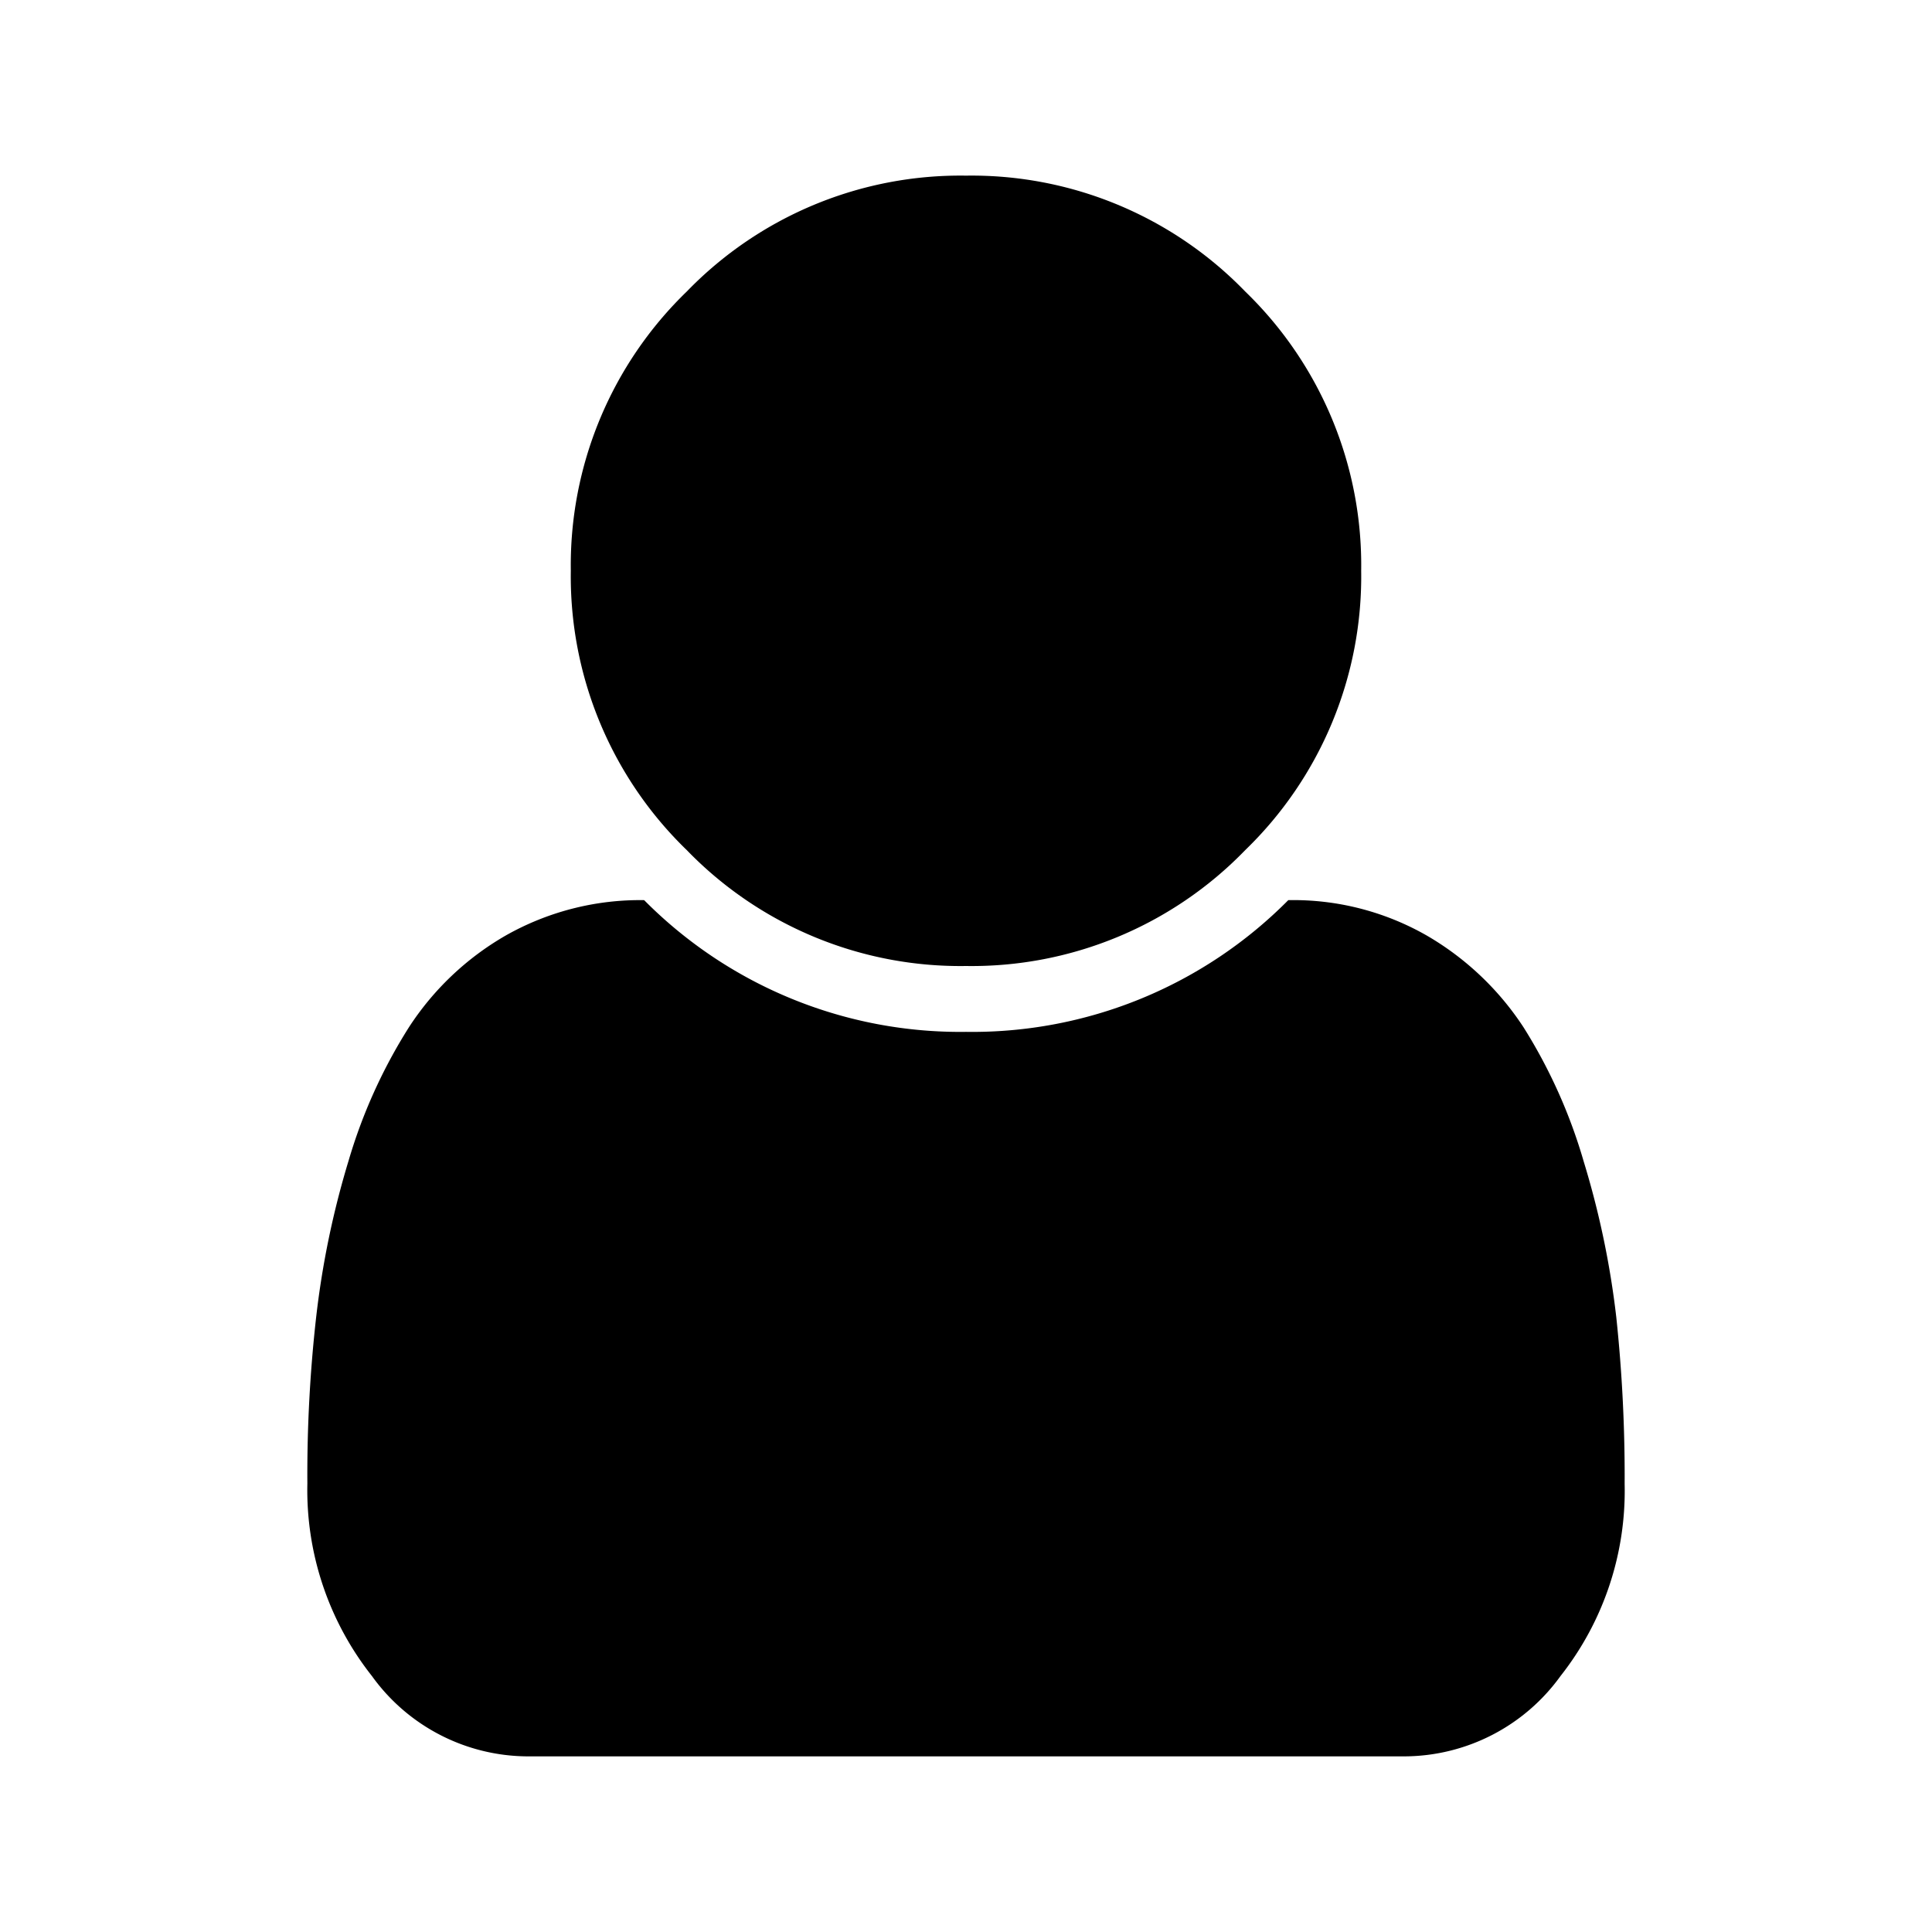 <?xml version="1.0" standalone="no"?><!DOCTYPE svg PUBLIC "-//W3C//DTD SVG 1.1//EN" "http://www.w3.org/Graphics/SVG/1.1/DTD/svg11.dtd"><svg t="1591349083307" class="icon" viewBox="0 0 1024 1024" version="1.1" xmlns="http://www.w3.org/2000/svg" p-id="2612" xmlns:xlink="http://www.w3.org/1999/xlink" width="200" height="200"><defs><style type="text/css"></style></defs><path d="M861.091 786.385a158.487 158.487 0 0 1-33.978 101.935A102.4 102.4 0 0 1 744.727 930.909H279.273a102.167 102.167 0 0 1-82.153-42.589A158.953 158.953 0 0 1 162.909 786.385 744.727 744.727 0 0 1 167.564 698.182a467.084 467.084 0 0 1 17.222-83.084 279.273 279.273 0 0 1 31.884-70.516 150.807 150.807 0 0 1 51.2-48.64 144.524 144.524 0 0 1 73.542-18.851 235.753 235.753 0 0 0 170.589 69.818 235.753 235.753 0 0 0 170.822-69.818 142.429 142.429 0 0 1 73.542 18.851 153.135 153.135 0 0 1 51.2 48.64 279.273 279.273 0 0 1 31.884 71.215 462.895 462.895 0 0 1 17.222 82.385 800.116 800.116 0 0 1 4.422 88.204zM660.015 154.531A201.775 201.775 0 0 1 721.455 302.545a201.775 201.775 0 0 1-61.44 148.015A201.775 201.775 0 0 1 512 512a201.775 201.775 0 0 1-148.015-61.44A201.775 201.775 0 0 1 302.545 302.545a201.775 201.775 0 0 1 61.44-148.015A201.775 201.775 0 0 1 512 93.091a201.775 201.775 0 0 1 148.015 61.44z" p-id="2613"></path></svg>